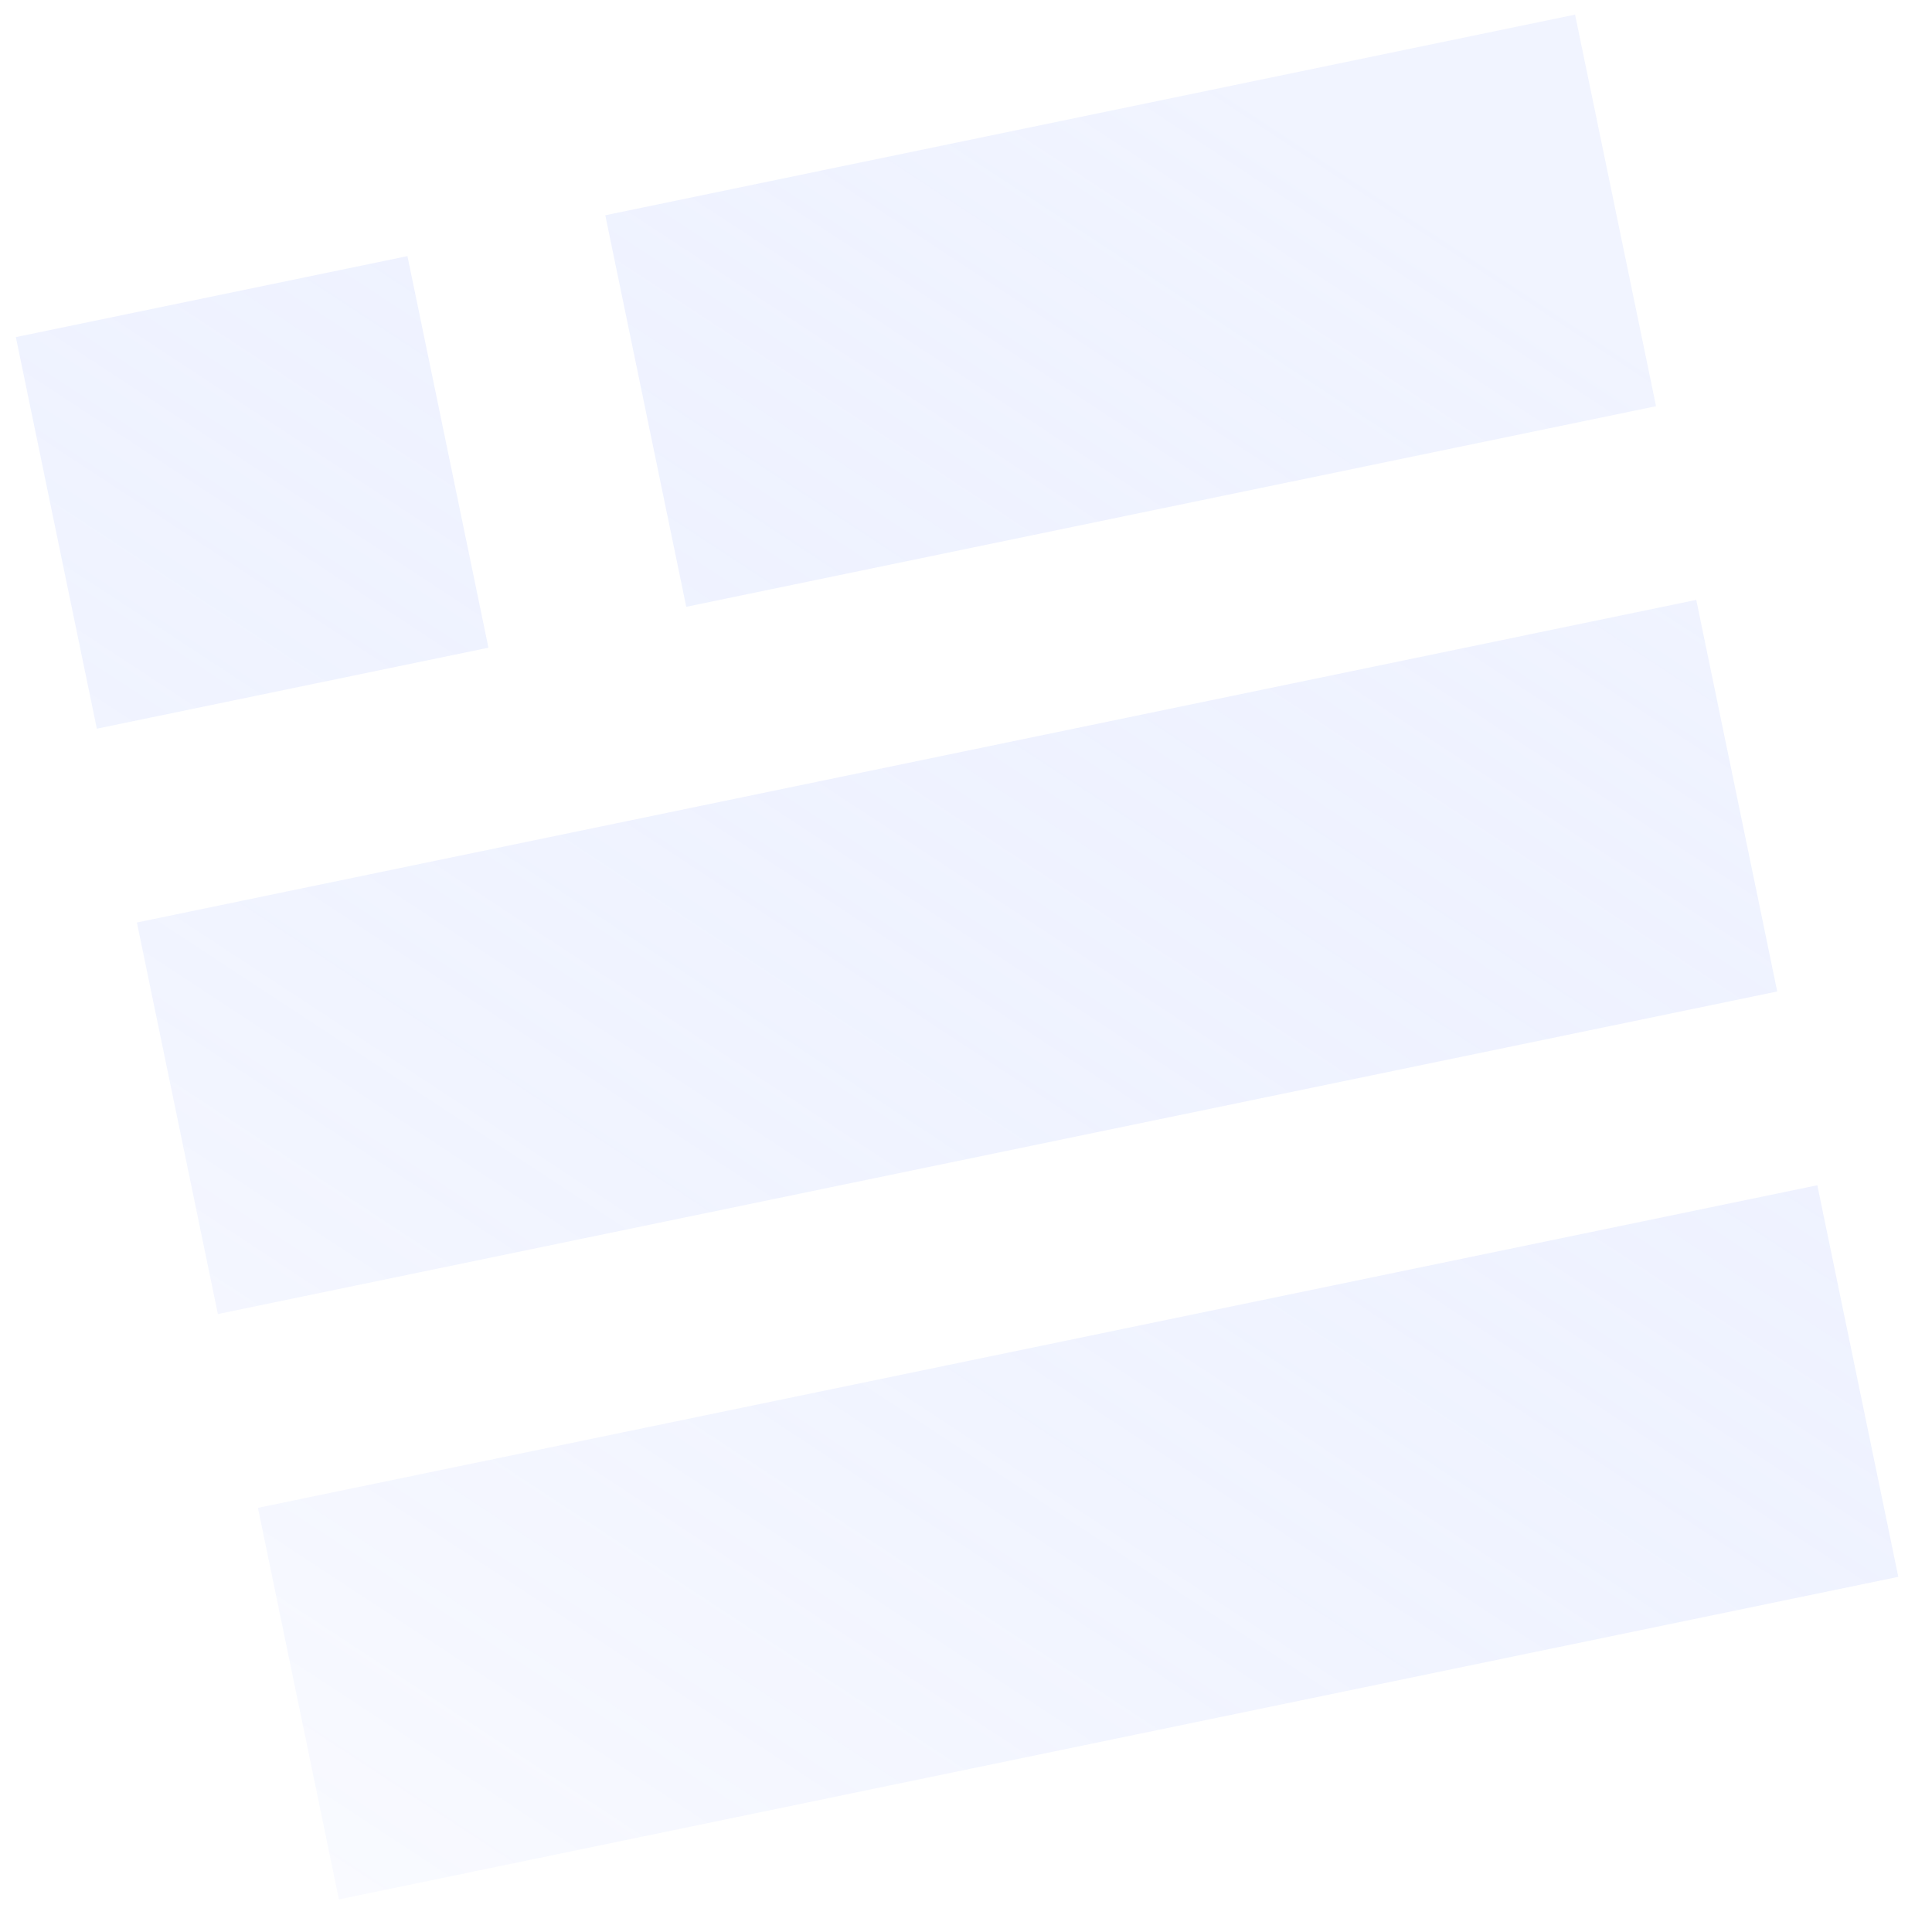 <svg width="48" height="48" viewBox="0 0 48 48" fill="none" xmlns="http://www.w3.org/2000/svg">
<path d="M0.394 8.375L10.123 6.363L12.135 16.092L2.406 18.104L0.394 8.375ZM15.038 5.348L39.132 0.363L41.144 10.092L17.05 15.076L15.038 5.348ZM3.401 22.919L42.143 14.904L44.155 24.633L5.413 32.647L3.401 22.919ZM6.408 37.462L45.151 29.447L47.163 39.176L8.42 47.19L6.408 37.462Z" fill="url(#paint0_linear_3_50)" fill-opacity="0.2"/>
<defs>
<linearGradient id="paint0_linear_3_50" x1="37.468" y1="6.496" x2="5.096" y2="55.751" gradientUnits="userSpaceOnUse">
<stop stop-color="#B9C8FF"/>
<stop offset="1" stop-color="#2555FF" stop-opacity="0"/>
</linearGradient>
</defs>
</svg>
